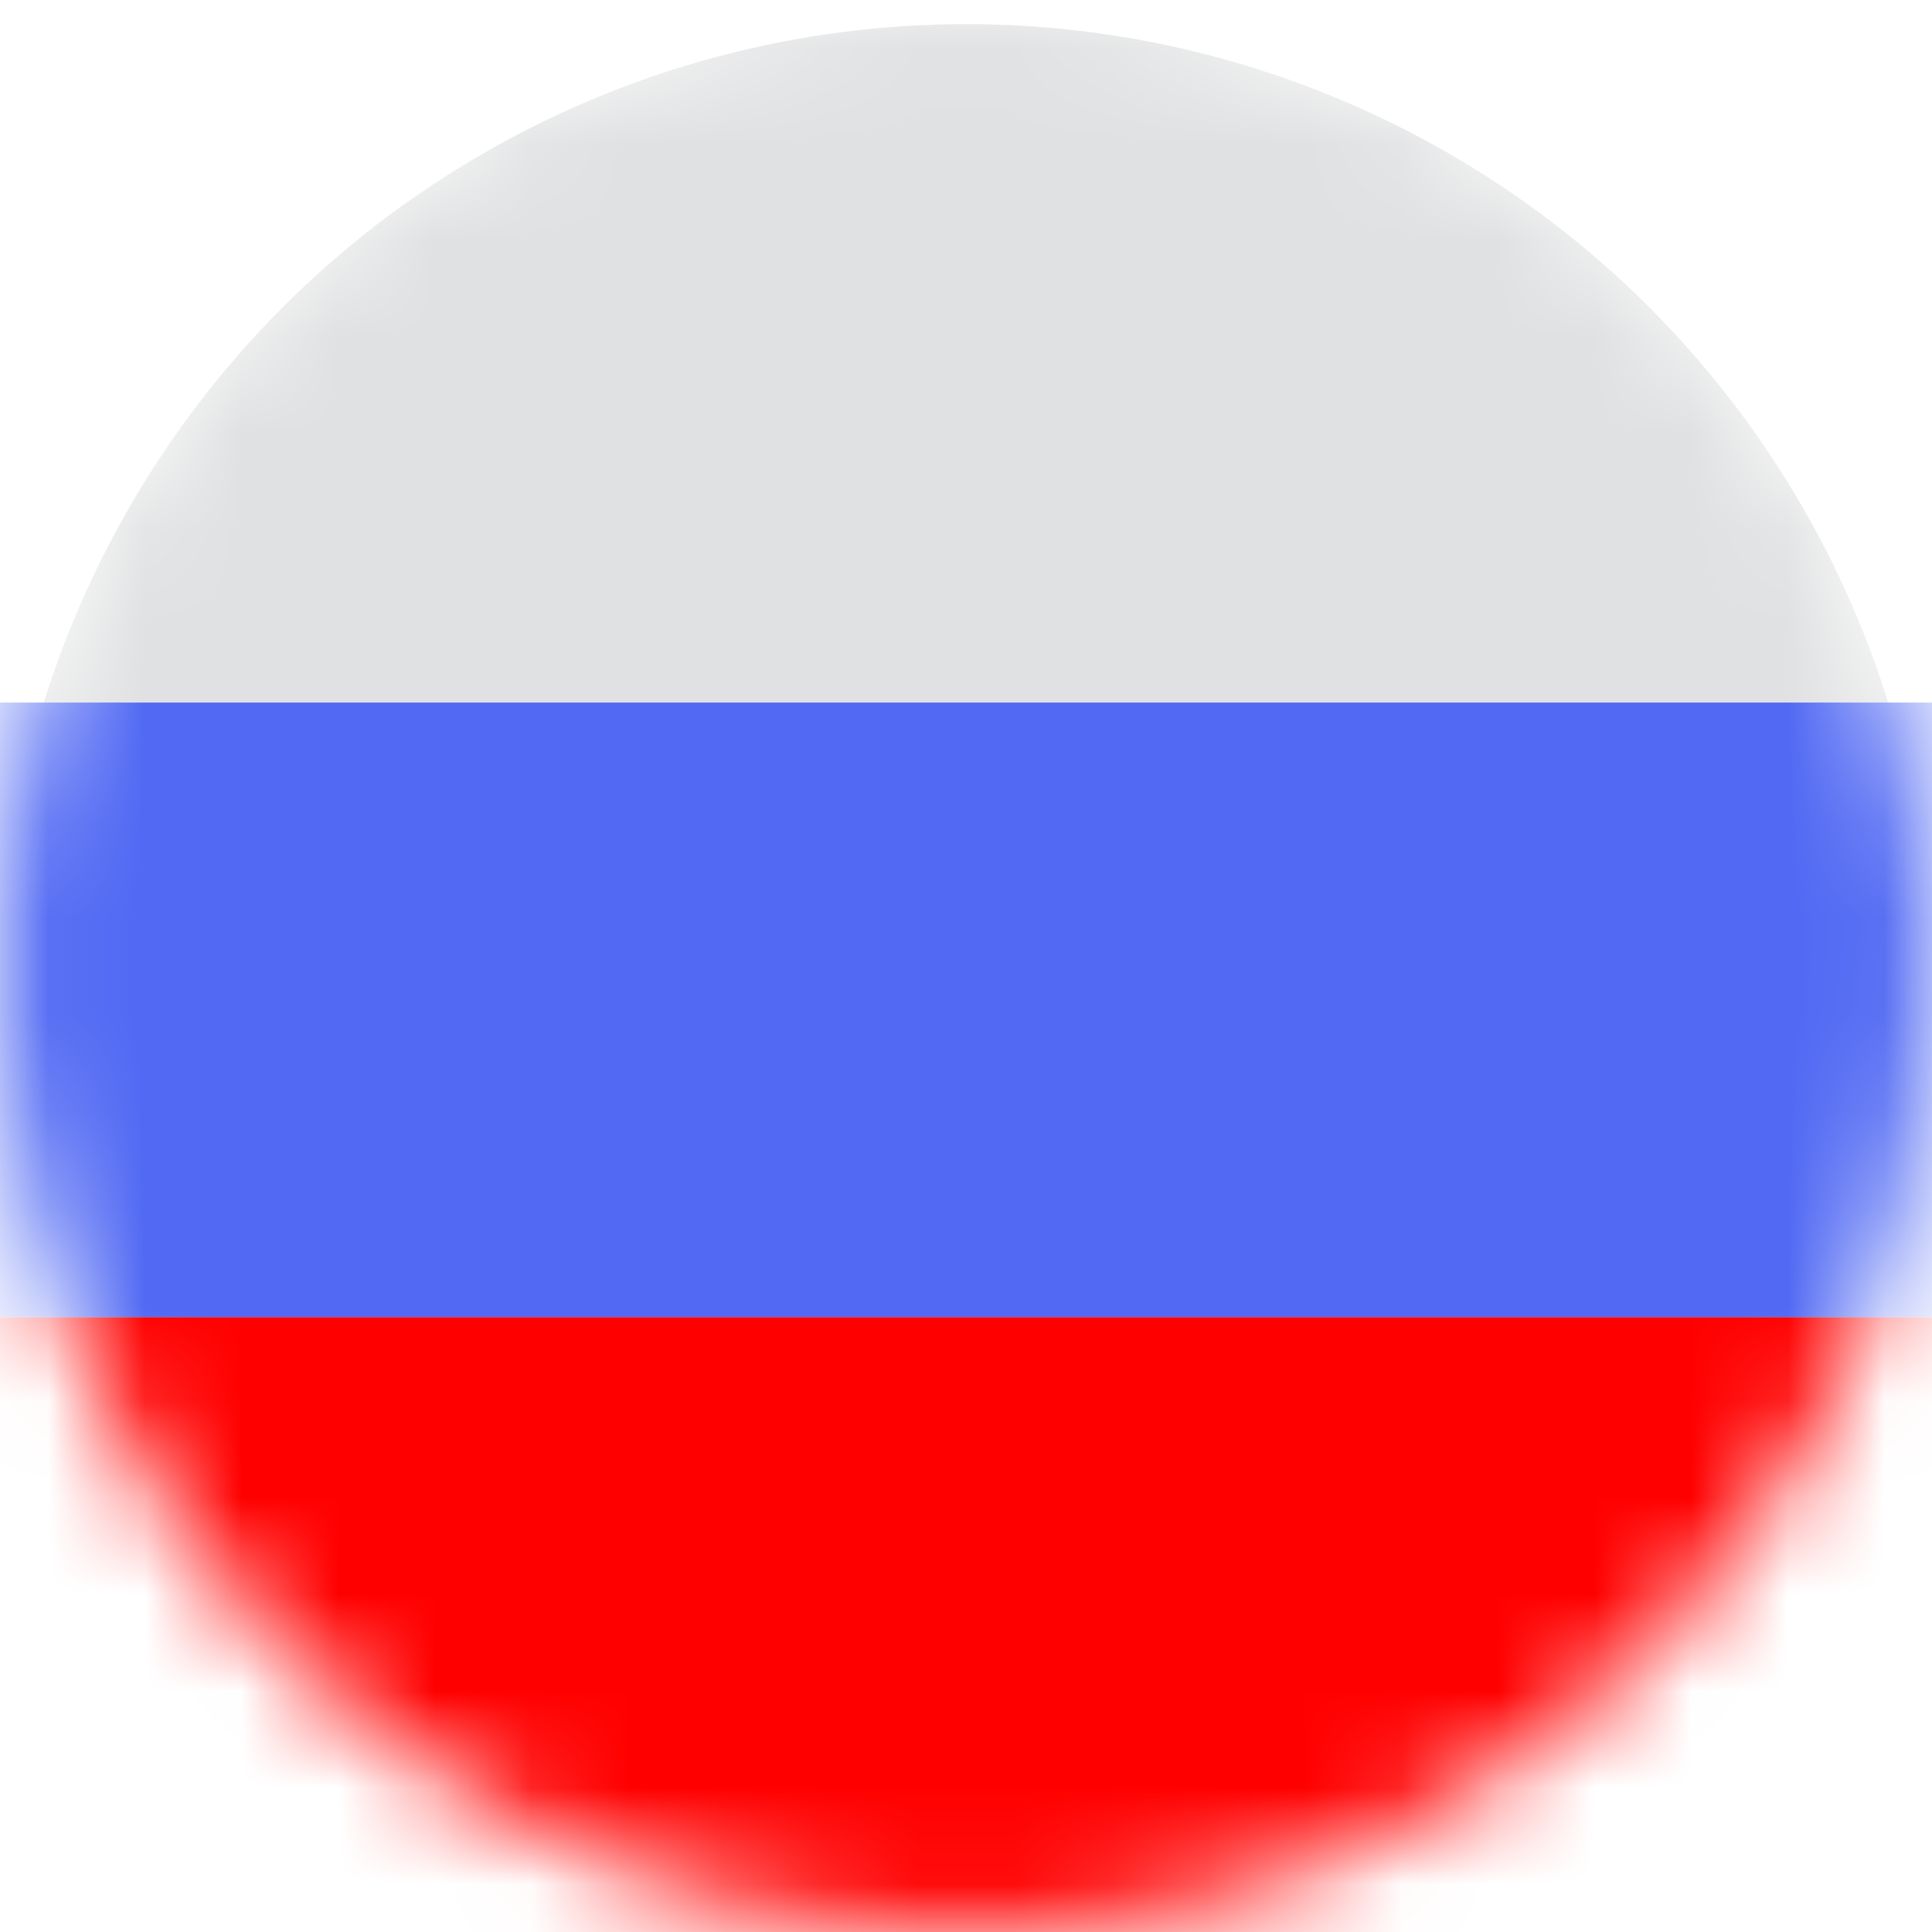 <svg width="20" height="20" viewBox="0 0 20 20" fill="none" xmlns="http://www.w3.org/2000/svg">
    <mask id="mask0" mask-type="alpha" maskUnits="userSpaceOnUse" x="0" y="0" width="20" height="20">
        <circle cx="10" cy="10" r="10" fill="white"/>
    </mask>
    <g mask="url(#mask0)">
        <circle cx="10" cy="10.25" r="10" fill="#E0E1E2"/>
        <rect x="-0.909" y="7.273" width="21.818" height="6.364" fill="#5169F3"/>
        <rect x="-0.909" y="13.636" width="21.818" height="6.364" fill="#FF0000"/>
    </g>
</svg>
